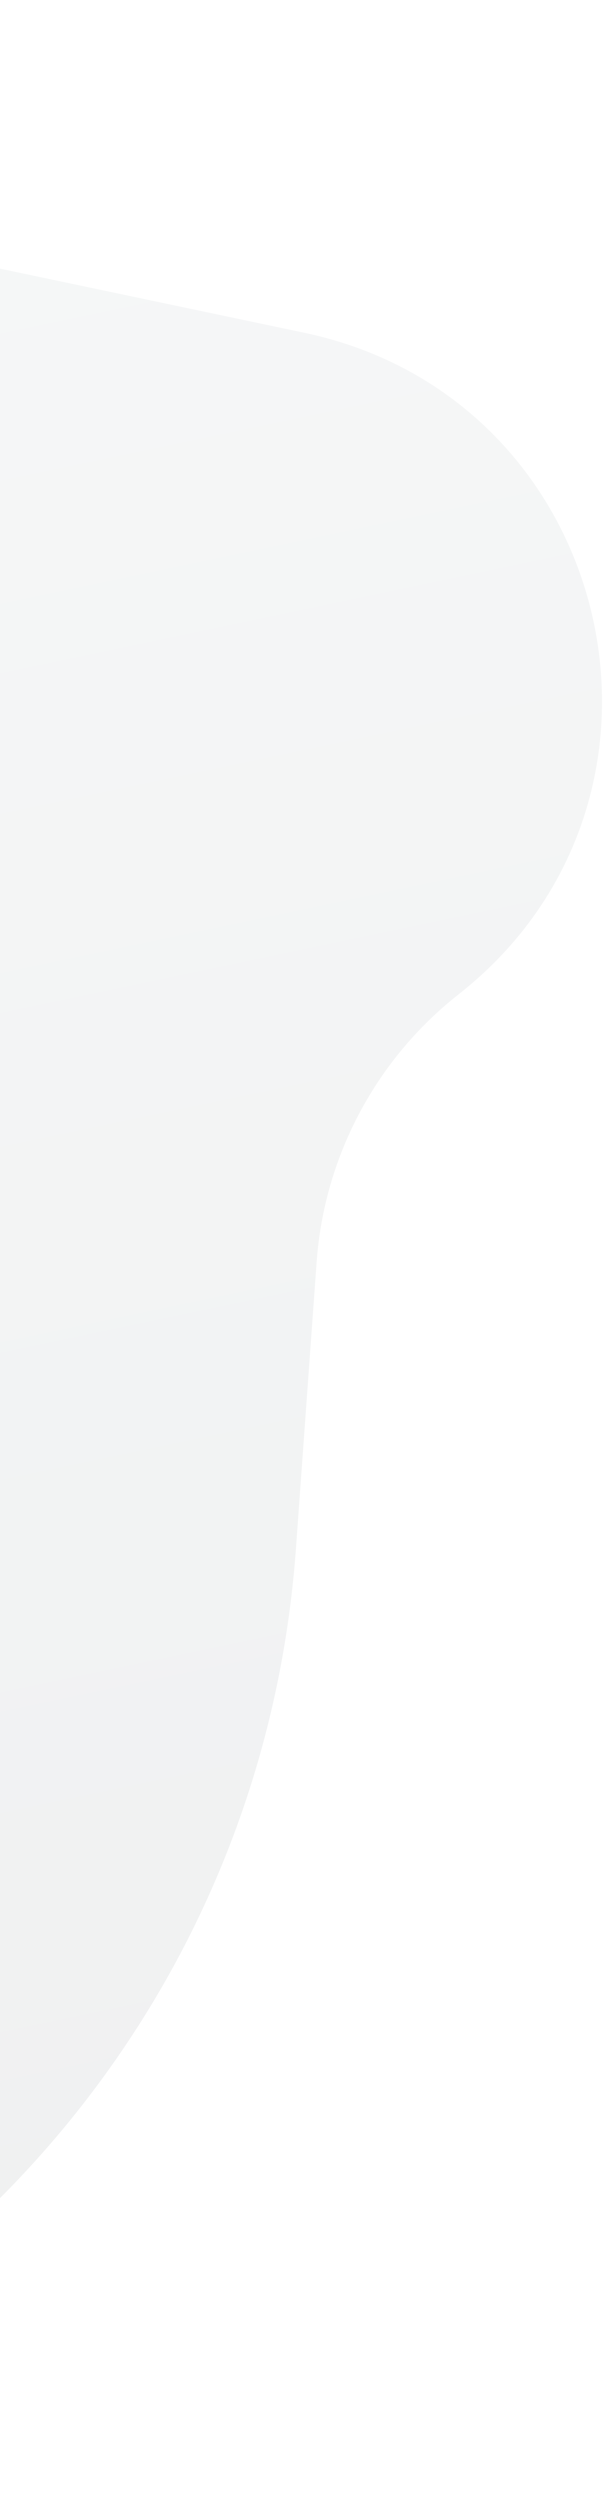 <svg xmlns="http://www.w3.org/2000/svg" width="154" height="638" viewBox="0 0 154 638" fill="none">
  <path d="M117.15 253.728C95.982 270.373 82.809 295.169 80.868 322.028L75.581 395.173C64.275 551.575 -81.144 662.958 -235.09 633.13L-337.334 613.32C-365.171 607.927 -392.258 599.209 -418.015 587.353L-487.282 555.47C-496.439 551.255 -506.001 547.984 -515.821 545.707L-529.885 542.446C-669.903 509.981 -681.414 315.052 -546.189 266.334C-508.483 252.749 -478.133 224.083 -462.419 187.213L-445.568 147.674C-389.975 17.232 -234.9 -38.013 -109.356 27.901L-71.566 47.743C-59.448 54.105 -46.51 58.762 -33.118 61.582L77.734 84.926C157.191 101.659 180.98 203.538 117.15 253.728Z" fill="url(#paint0_linear_10818_8787)" fill-opacity="0.1"/>
  <defs>
    <linearGradient id="paint0_linear_10818_8787" x1="-438.365" y1="-74.264" x2="-263.794" y2="756.086" gradientUnits="userSpaceOnUse">
      <stop stop-color="#BDCCD1"/>
      <stop offset="1" stop-color="#61686B"/>
    </linearGradient>
  </defs>
</svg> 
